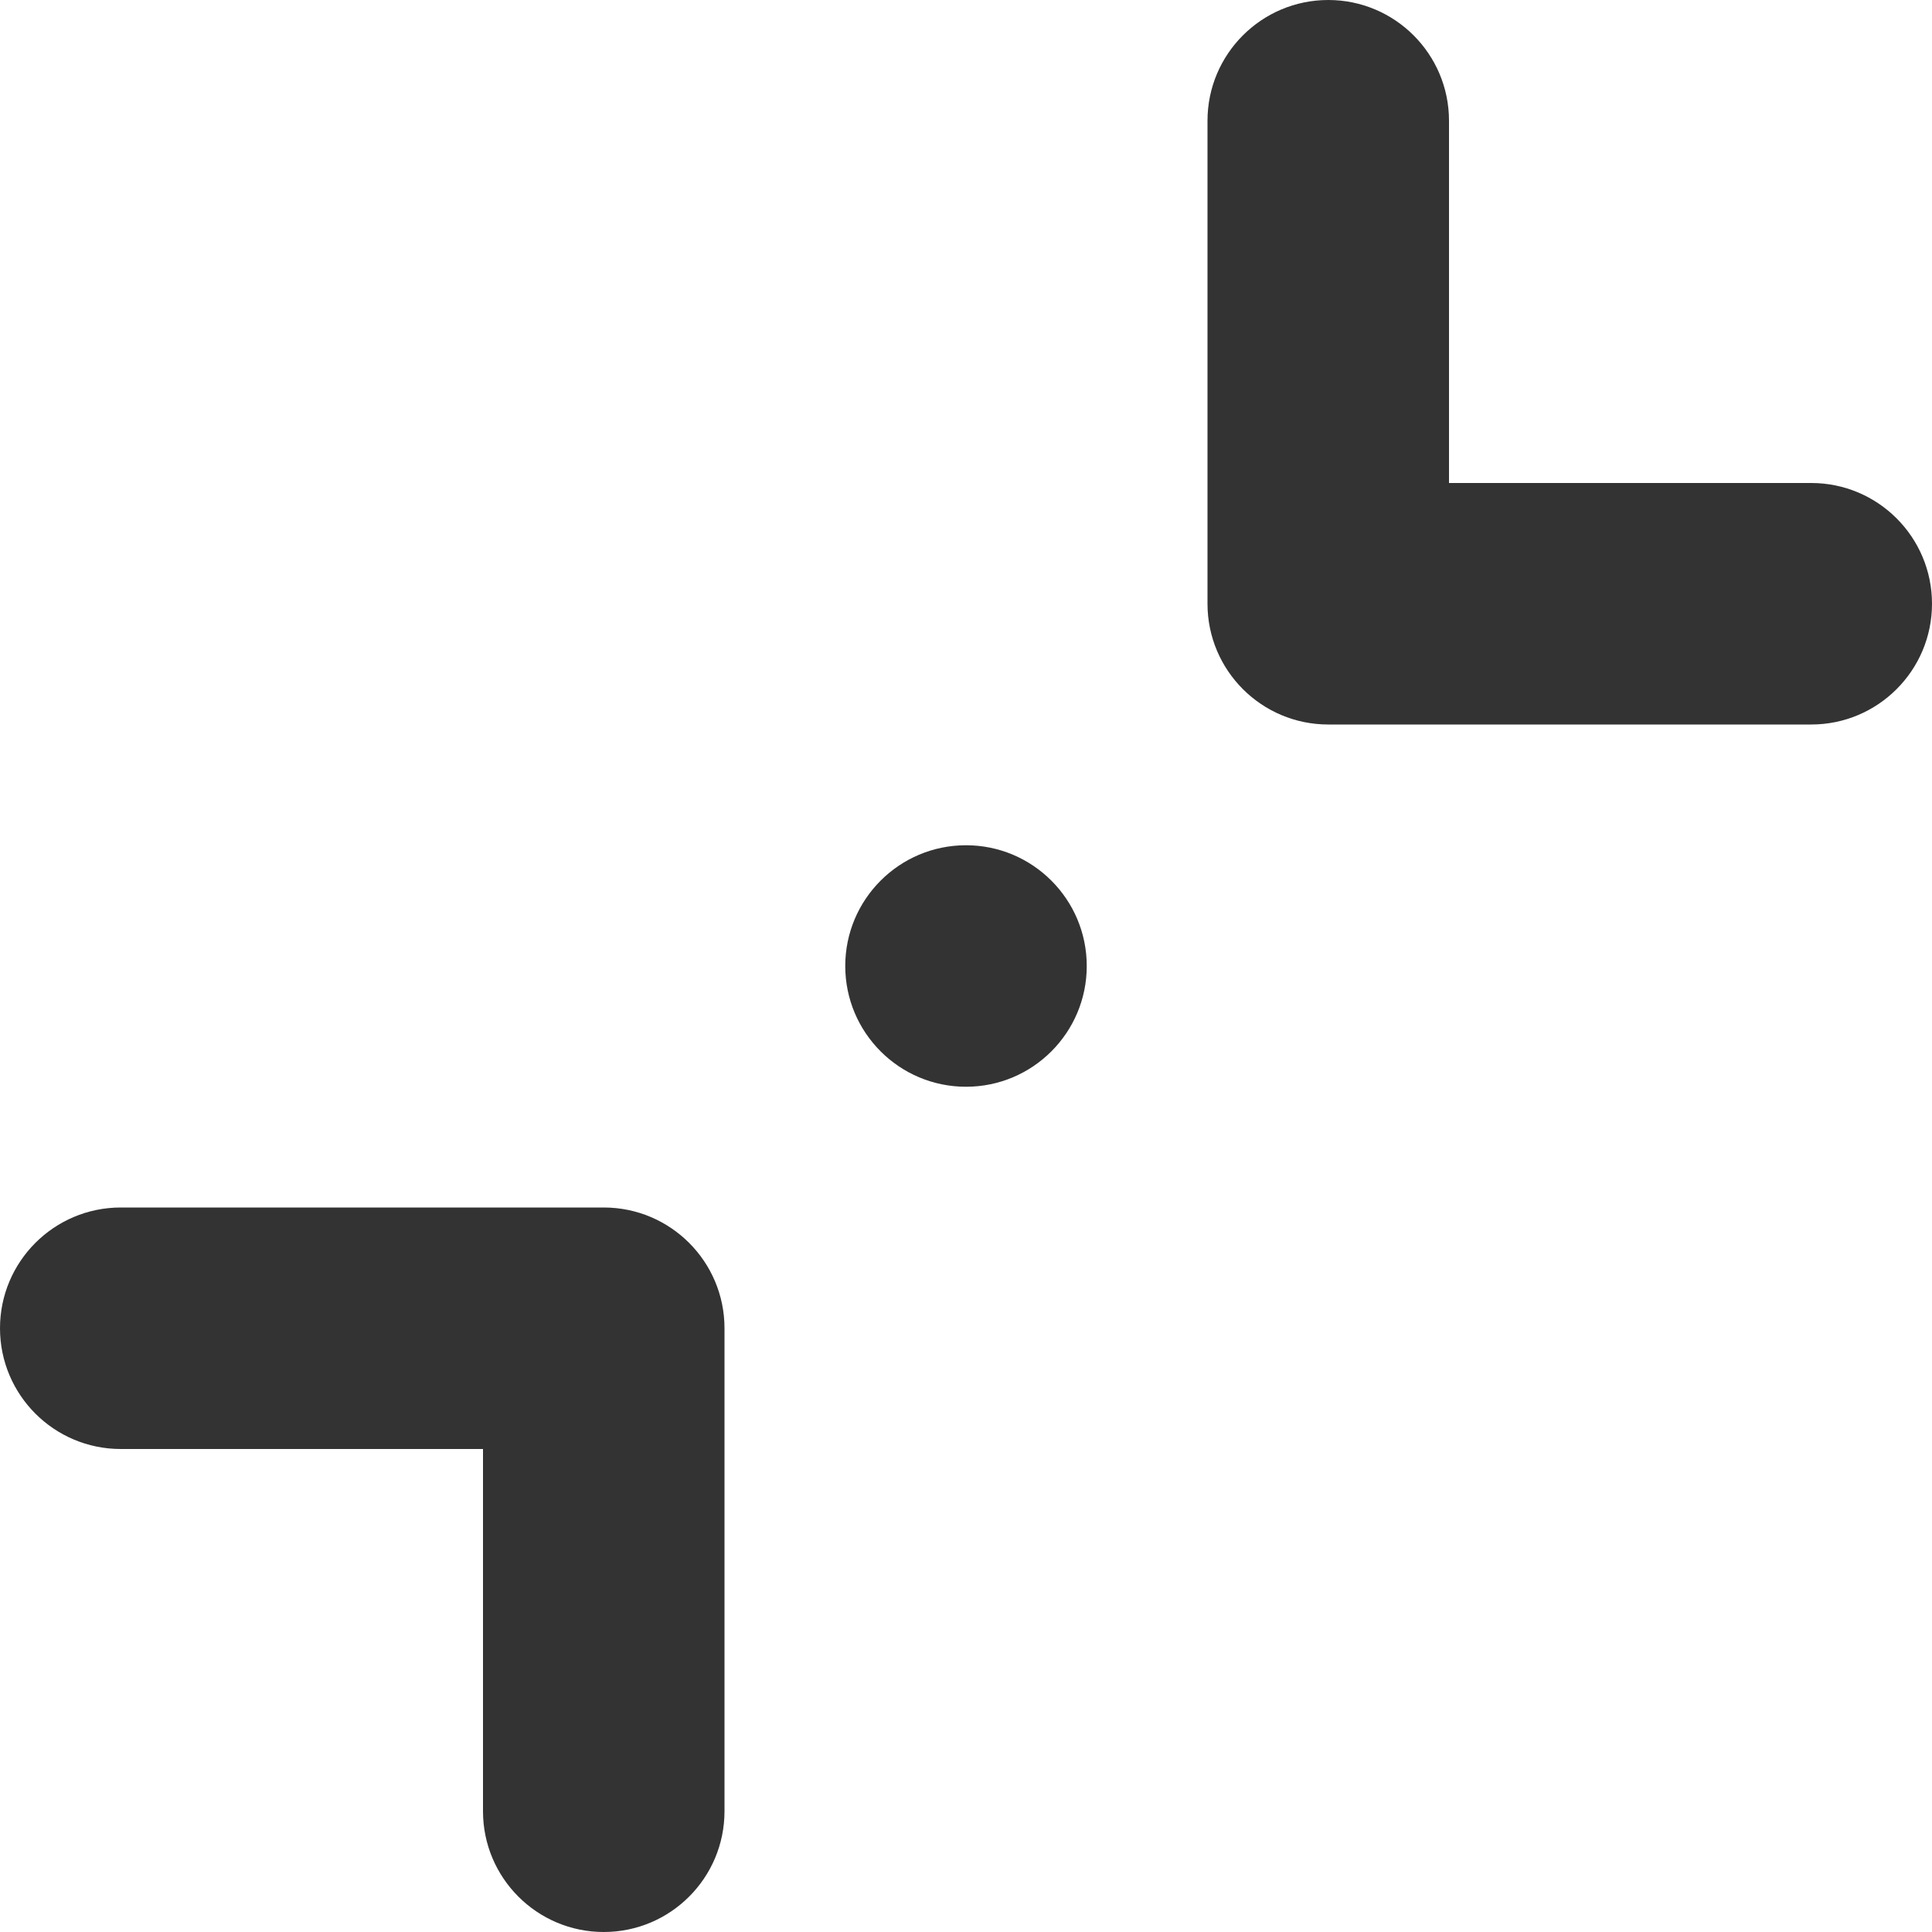 <svg width="16" height="16" viewBox="0 0 16 16" fill="none" xmlns="http://www.w3.org/2000/svg">
<g clip-path="url(#clip0_1975_7)">
<path d="M12 4L15 4C15.552 4 16 4.448 16 5C16 5.552 15.552 6 15 6L11 6C10.448 6 10 5.552 10 5V1C10 0.448 10.448 0 11 0C11.552 0 12 0.448 12 1V4Z" fill="#333333"/>
<path d="M9 8C9 7.448 8.552 7 8 7C7.448 7 7 7.448 7 8C7 8.552 7.448 9 8 9C8.552 9 9 8.552 9 8Z" fill="#333333"/>
<path d="M1 12H4L4 15C4 15.552 4.448 16 5 16C5.552 16 6 15.552 6 15L6 11C6 10.724 5.888 10.474 5.707 10.293C5.526 10.112 5.276 10 5 10H1C0.448 10 0 10.448 0 11C0 11.552 0.448 12 1 12Z" fill="#333333"/>
</g>
<defs>
<clipPath id="clip0_1975_7">
<rect width="16" height="16" fill="white"/>
</clipPath>
</defs>
</svg>

